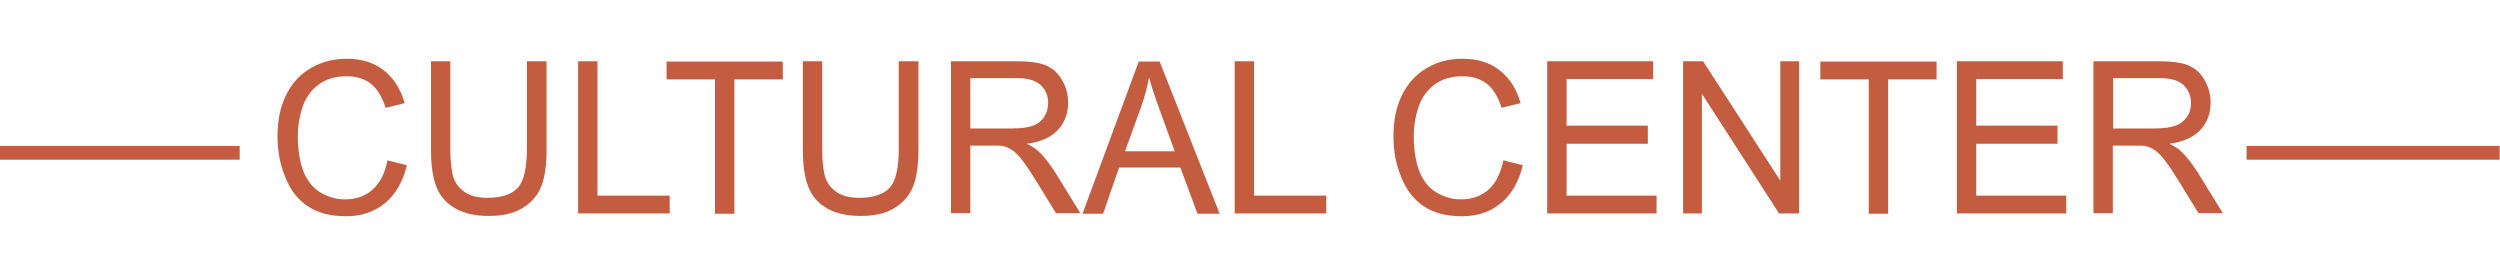 <?xml version="1.0" encoding="utf-8"?>
<!-- Generator: Adobe Illustrator 18.1.1, SVG Export Plug-In . SVG Version: 6.00 Build 0)  -->
<svg version="1.1" id="圖層_1" xmlns="http://www.w3.org/2000/svg" xmlns:xlink="http://www.w3.org/1999/xlink" x="0px" y="0px"
	 viewBox="336 21 800 88" enable-background="new 336 21 800 88" xml:space="preserve">
<rect x="1054.9" y="67.7" fill="#C45D40" width="81" height="4.4"/>
<rect x="336" y="67.7" fill="#C45D40" width="76.7" height="4.4"/>
<g>
	<path fill="#C45D40" d="M460,72.3l6.2,1.6c-1.3,5.3-3.6,9.3-7,12.1c-3.4,2.8-7.5,4.2-12.4,4.2c-5.1,0-9.2-1.1-12.3-3.2
		c-3.2-2.1-5.6-5.2-7.2-9.3c-1.7-4.1-2.5-8.4-2.5-13.1c0-5.1,0.9-9.5,2.8-13.3c1.9-3.8,4.5-6.6,8-8.6s7.2-2.9,11.4-2.9
		c4.7,0,8.6,1.2,11.8,3.7s5.4,6,6.7,10.5l-6.1,1.5c-1.1-3.5-2.7-6.1-4.7-7.7c-2.1-1.6-4.7-2.4-7.8-2.4c-3.6,0-6.6,0.9-9,2.7
		c-2.4,1.8-4.1,4.2-5.1,7.2c-1,3-1.5,6.1-1.5,9.4c0,4.1,0.6,7.8,1.7,10.9c1.2,3.1,3,5.4,5.4,6.9c2.5,1.5,5.1,2.3,8,2.3
		c3.5,0,6.4-1,8.8-3.1S459.2,76.4,460,72.3z"/>
	<path fill="#C45D40" d="M504.7,40.6h6.2v28.1c0,4.9-0.5,8.8-1.6,11.7s-3,5.2-5.8,7c-2.8,1.8-6.4,2.7-11,2.7c-4.4,0-8-0.8-10.8-2.4
		c-2.8-1.6-4.8-3.8-6-6.8c-1.2-3-1.8-7-1.8-12.2V40.6h6.2v28.1c0,4.2,0.4,7.3,1.1,9.4c0.8,2,2.1,3.5,3.9,4.6
		c1.8,1.1,4.1,1.6,6.8,1.6c4.6,0,7.8-1.1,9.8-3.2c1.9-2.1,2.9-6.3,2.9-12.4V40.6z"/>
	<path fill="#C45D40" d="M521,89.4V40.6h6.2v43h23.1v5.7H521z"/>
	<path fill="#C45D40" d="M564.8,89.4v-43h-15.5v-5.7h37.2v5.7H571v43H564.8z"/>
	<path fill="#C45D40" d="M623.7,40.6h6.2v28.1c0,4.9-0.5,8.8-1.6,11.7s-3,5.2-5.8,7c-2.8,1.8-6.4,2.7-11,2.7c-4.4,0-8-0.8-10.8-2.4
		c-2.8-1.6-4.8-3.8-6-6.8c-1.2-3-1.8-7-1.8-12.2V40.6h6.2v28.1c0,4.2,0.4,7.3,1.1,9.4c0.8,2,2.1,3.5,3.9,4.6
		c1.8,1.1,4.1,1.6,6.8,1.6c4.6,0,7.8-1.1,9.8-3.2c1.9-2.1,2.9-6.3,2.9-12.4V40.6z"/>
	<path fill="#C45D40" d="M640.3,89.4V40.6h20.8c4.2,0,7.4,0.4,9.5,1.3c2.2,0.9,3.9,2.4,5.2,4.6c1.3,2.2,2,4.7,2,7.3
		c0,3.5-1.1,6.4-3.2,8.7c-2.2,2.4-5.5,3.9-10,4.5c1.6,0.8,2.9,1.6,3.7,2.4c1.8,1.7,3.5,3.9,5.2,6.5l8.2,13.3h-7.8l-6.2-10.1
		c-1.8-2.9-3.3-5.2-4.5-6.7c-1.2-1.6-2.2-2.6-3.2-3.3c-0.9-0.6-1.9-1.1-2.8-1.3c-0.7-0.2-1.9-0.2-3.5-0.2h-7.2v21.6H640.3z
		 M646.5,62.1h13.4c2.8,0,5.1-0.3,6.7-0.9c1.6-0.6,2.8-1.6,3.6-2.9s1.2-2.8,1.2-4.4c0-2.3-0.8-4.2-2.4-5.7c-1.6-1.5-4.2-2.2-7.6-2.2
		h-14.9V62.1z"/>
	<path fill="#C45D40" d="M682.4,89.4l18-48.7h6.7l19.2,48.7h-7.1l-5.5-14.8h-19.6L689,89.4H682.4z M696,69.4h15.9L707,55.9
		c-1.5-4.1-2.6-7.5-3.3-10.1c-0.6,3.1-1.4,6.2-2.5,9.3L696,69.4z"/>
	<path fill="#C45D40" d="M731.1,89.4V40.6h6.2v43h23.1v5.7H731.1z"/>
	<path fill="#C45D40" d="M817.1,72.3l6.2,1.6c-1.3,5.3-3.6,9.3-7,12.1c-3.4,2.8-7.5,4.2-12.4,4.2c-5.1,0-9.2-1.1-12.3-3.2
		s-5.6-5.2-7.2-9.3c-1.7-4.1-2.5-8.4-2.5-13.1c0-5.1,0.9-9.5,2.8-13.3c1.9-3.8,4.5-6.6,8-8.6c3.4-2,7.2-2.9,11.4-2.9
		c4.7,0,8.6,1.2,11.8,3.7s5.4,6,6.7,10.5l-6.1,1.5c-1.1-3.5-2.7-6.1-4.7-7.7c-2.1-1.6-4.7-2.4-7.8-2.4c-3.6,0-6.6,0.9-9,2.7
		c-2.4,1.8-4.1,4.2-5.1,7.2c-1,3-1.5,6.1-1.5,9.4c0,4.1,0.6,7.8,1.7,10.9c1.2,3.1,3,5.4,5.4,6.9c2.5,1.5,5.1,2.3,8,2.3
		c3.5,0,6.4-1,8.8-3.1S816.2,76.4,817.1,72.3z"/>
	<path fill="#C45D40" d="M831.1,89.4V40.6H865v5.7h-27.7v14.9h26V67h-26v16.6h28.8v5.7H831.1z"/>
	<path fill="#C45D40" d="M874.6,89.4V40.6h6.4l24.7,38.2V40.6h6v48.7h-6.4l-24.7-38.3v38.3H874.6z"/>
	<path fill="#C45D40" d="M934,89.4v-43h-15.5v-5.7h37.2v5.7h-15.5v43H934z"/>
	<path fill="#C45D40" d="M962.2,89.4V40.6h33.9v5.7h-27.7v14.9h26V67h-26v16.6h28.8v5.7H962.2z"/>
	<path fill="#C45D40" d="M1005.9,89.4V40.6h20.8c4.2,0,7.4,0.4,9.5,1.3c2.2,0.9,3.9,2.4,5.2,4.6c1.3,2.2,2,4.7,2,7.3
		c0,3.5-1.1,6.4-3.2,8.7c-2.2,2.4-5.5,3.9-10,4.5c1.6,0.8,2.9,1.6,3.7,2.4c1.8,1.7,3.5,3.9,5.2,6.5l8.2,13.3h-7.8l-6.2-10.1
		c-1.8-2.9-3.3-5.2-4.5-6.7c-1.2-1.6-2.2-2.6-3.2-3.3c-0.9-0.6-1.9-1.1-2.8-1.3c-0.7-0.2-1.9-0.2-3.5-0.2h-7.2v21.6H1005.9z
		 M1012.1,62.1h13.4c2.8,0,5.1-0.3,6.7-0.9c1.6-0.6,2.8-1.6,3.7-2.9s1.2-2.8,1.2-4.4c0-2.3-0.8-4.2-2.4-5.7
		c-1.6-1.5-4.2-2.2-7.6-2.2h-14.9V62.1z"/>
</g>
</svg>

